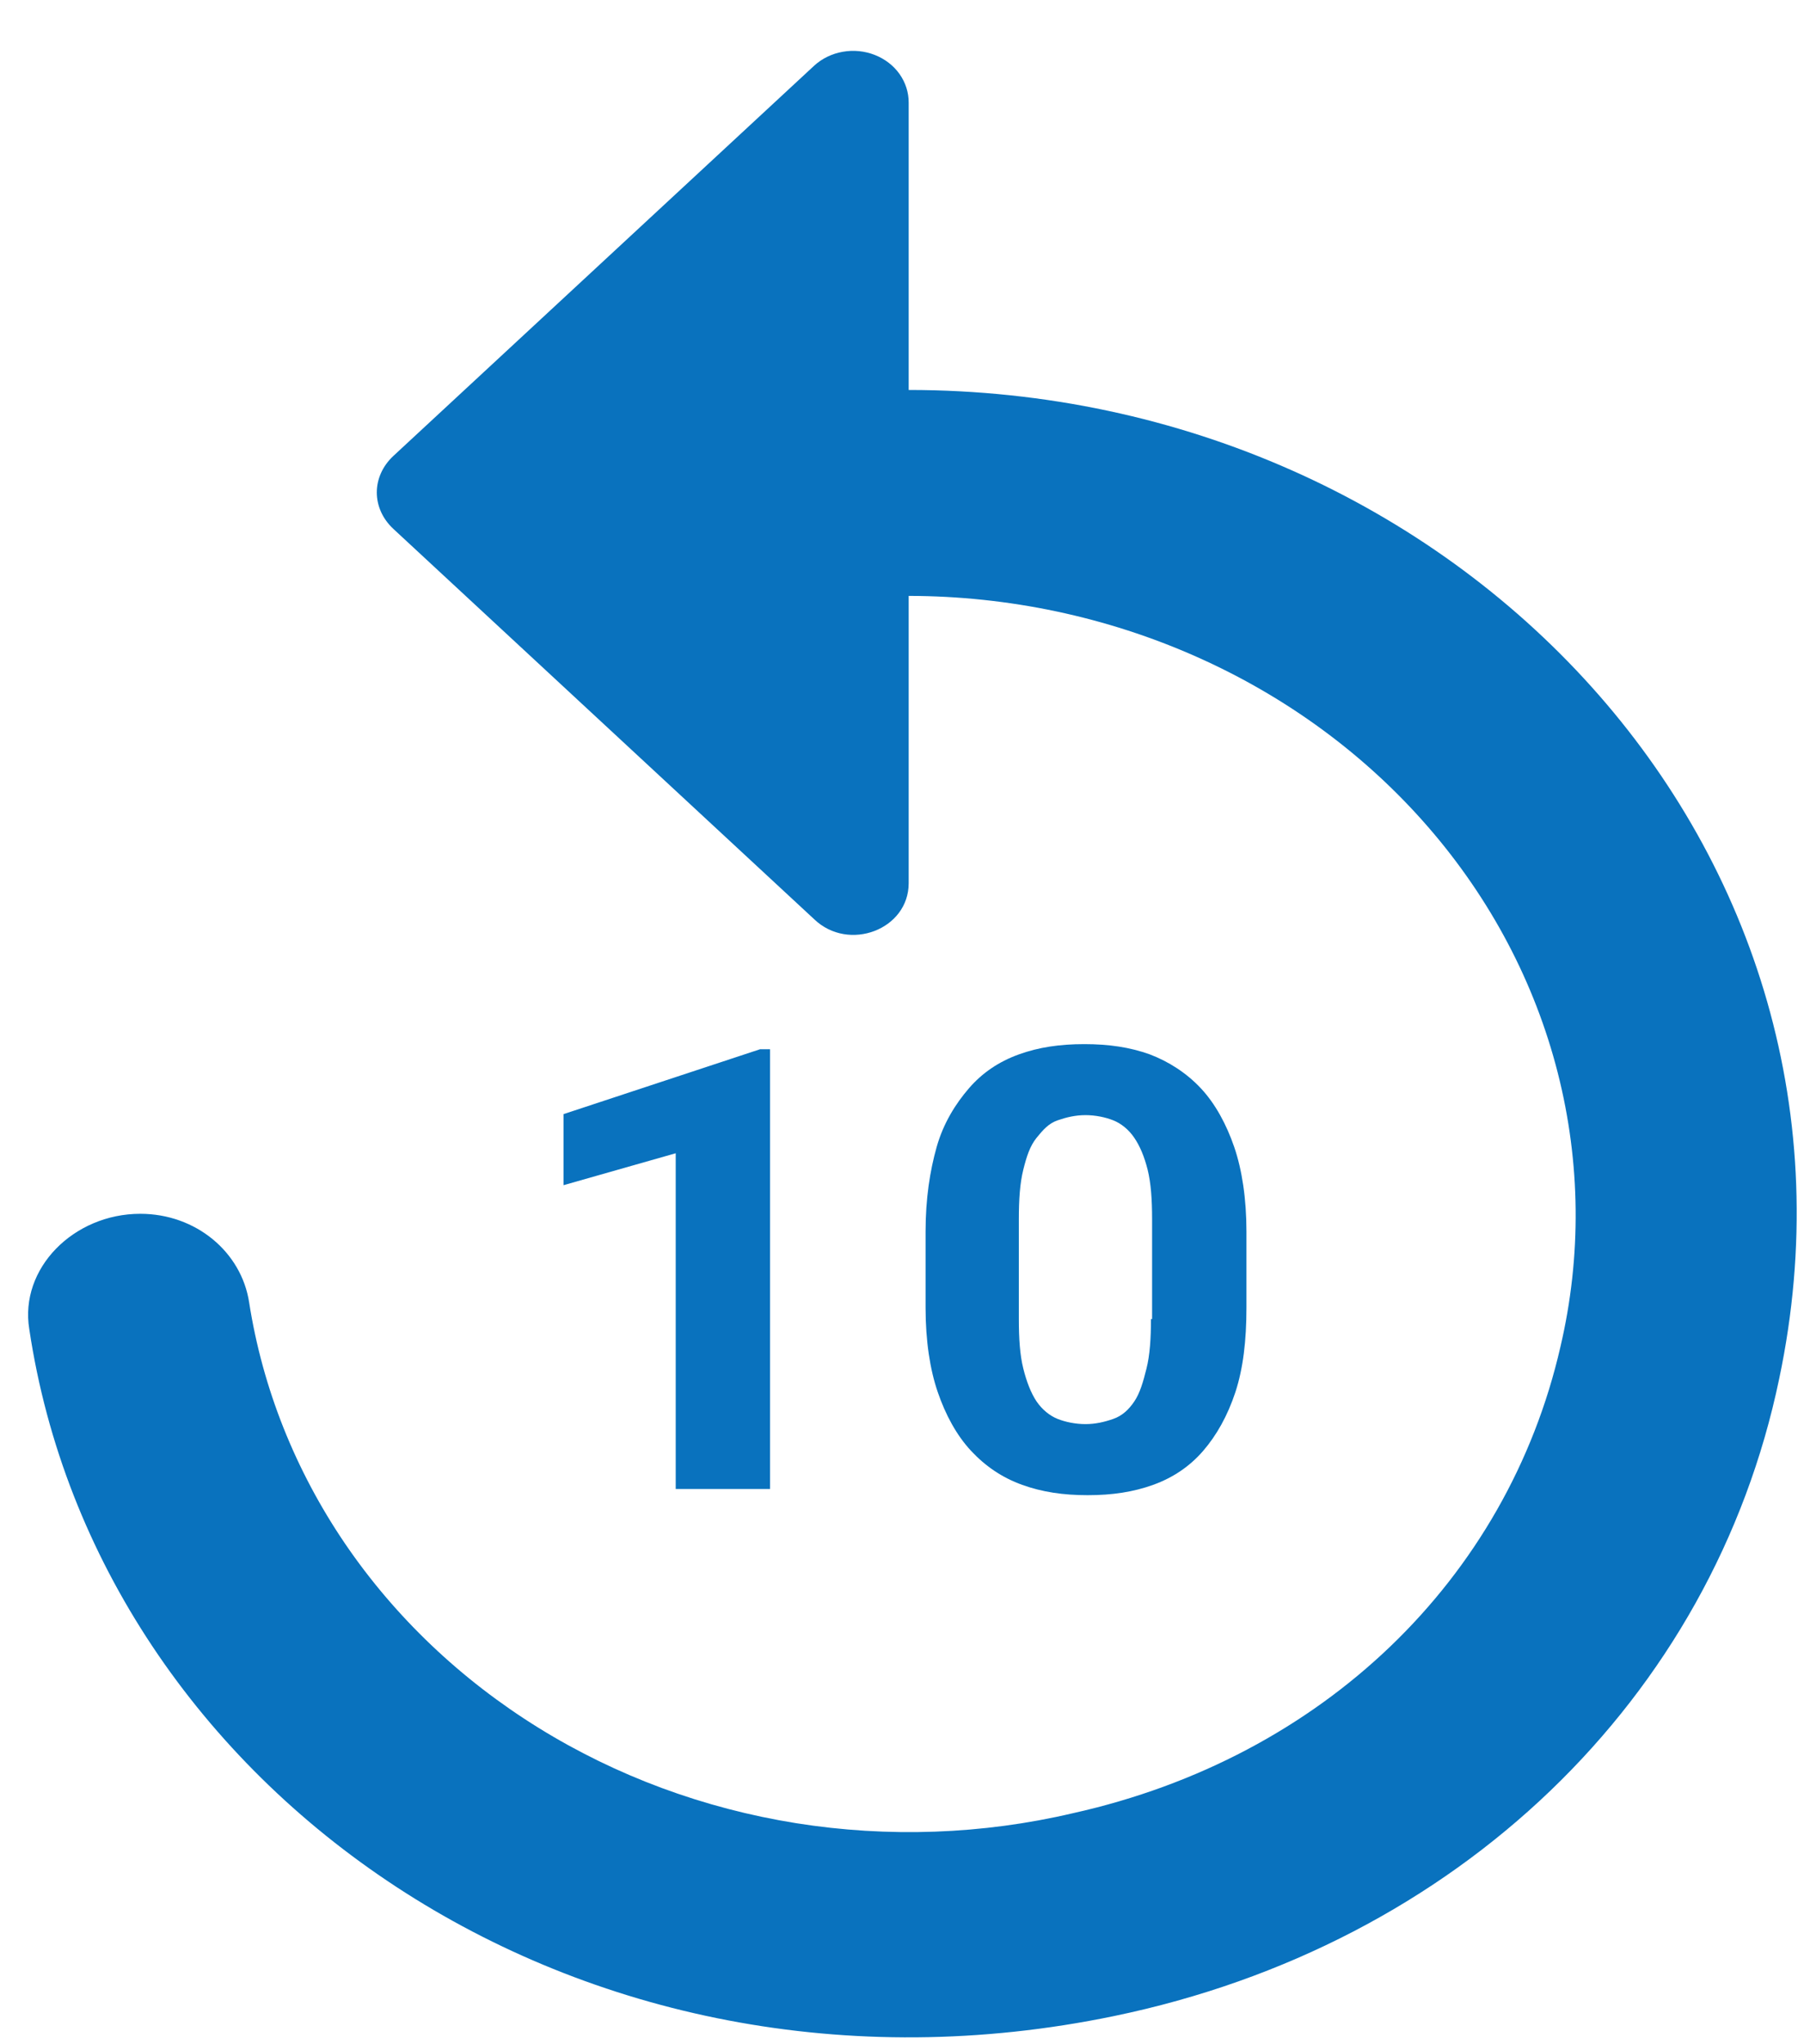 <svg width="30" height="34" viewBox="0 0 30 34" fill="none" xmlns="http://www.w3.org/2000/svg">
<path d="M2.333 20.188C3.256 20.188 4.014 20.822 4.143 21.661C4.366 23.087 4.909 24.454 5.738 25.674C6.567 26.892 7.663 27.936 8.955 28.737C10.247 29.538 11.706 30.078 13.237 30.323C14.768 30.567 16.338 30.511 17.844 30.157C21.999 29.232 25.064 26.268 25.95 22.398C26.302 20.895 26.286 19.339 25.905 17.843C25.524 16.347 24.787 14.949 23.747 13.752C22.708 12.555 21.393 11.588 19.899 10.924C18.404 10.259 16.768 9.913 15.111 9.911V14.69C15.111 15.461 14.114 15.838 13.541 15.29L6.543 8.798C6.174 8.456 6.174 7.925 6.543 7.582L13.541 1.091C13.672 0.972 13.837 0.892 14.016 0.861C14.195 0.829 14.38 0.848 14.548 0.914C14.716 0.98 14.859 1.09 14.959 1.231C15.059 1.373 15.112 1.538 15.111 1.707V6.486C24.233 6.486 31.434 14.159 29.588 22.929C28.48 28.255 24.233 32.349 18.527 33.531C9.608 35.38 1.632 29.763 0.487 22.107C0.321 21.096 1.225 20.188 2.333 20.188Z" fill="#0972BE"/>
<path fill-rule="evenodd" clip-rule="evenodd" d="M19.122 17.537C18.789 17.417 18.438 17.366 18.032 17.366C17.626 17.366 17.275 17.417 16.943 17.537C16.61 17.657 16.333 17.845 16.112 18.102C15.89 18.359 15.687 18.684 15.576 19.078C15.465 19.472 15.392 19.935 15.392 20.483V21.75C15.392 22.298 15.465 22.778 15.595 23.155C15.724 23.532 15.909 23.874 16.149 24.131C16.389 24.388 16.666 24.576 16.998 24.696C17.331 24.816 17.681 24.868 18.087 24.868C18.494 24.868 18.845 24.816 19.177 24.696C19.509 24.576 19.786 24.388 20.008 24.131C20.23 23.874 20.414 23.549 20.544 23.155C20.673 22.761 20.728 22.298 20.728 21.75V20.483C20.728 19.935 20.654 19.455 20.525 19.078C20.396 18.702 20.211 18.359 19.971 18.102C19.731 17.845 19.436 17.657 19.122 17.537ZM12.806 24.765V17.451H12.64L9.372 18.53V19.712L11.237 19.181V24.765H12.806ZM19.14 21.939C19.14 22.264 19.122 22.538 19.066 22.761C19.011 22.983 18.956 23.172 18.863 23.309C18.771 23.446 18.66 23.549 18.512 23.6C18.365 23.651 18.217 23.686 18.051 23.686C17.885 23.686 17.718 23.651 17.589 23.6C17.46 23.549 17.331 23.446 17.238 23.309C17.146 23.172 17.072 22.983 17.017 22.761C16.961 22.538 16.943 22.264 16.943 21.939V20.277C16.943 19.952 16.961 19.678 17.017 19.455C17.072 19.233 17.128 19.061 17.238 18.924C17.349 18.787 17.441 18.684 17.589 18.633C17.737 18.582 17.885 18.547 18.051 18.547C18.217 18.547 18.383 18.582 18.512 18.633C18.642 18.684 18.771 18.787 18.863 18.924C18.956 19.061 19.029 19.233 19.085 19.455C19.14 19.678 19.159 19.952 19.159 20.277V21.939H19.14Z" fill="#0972BE"/>
</svg>
